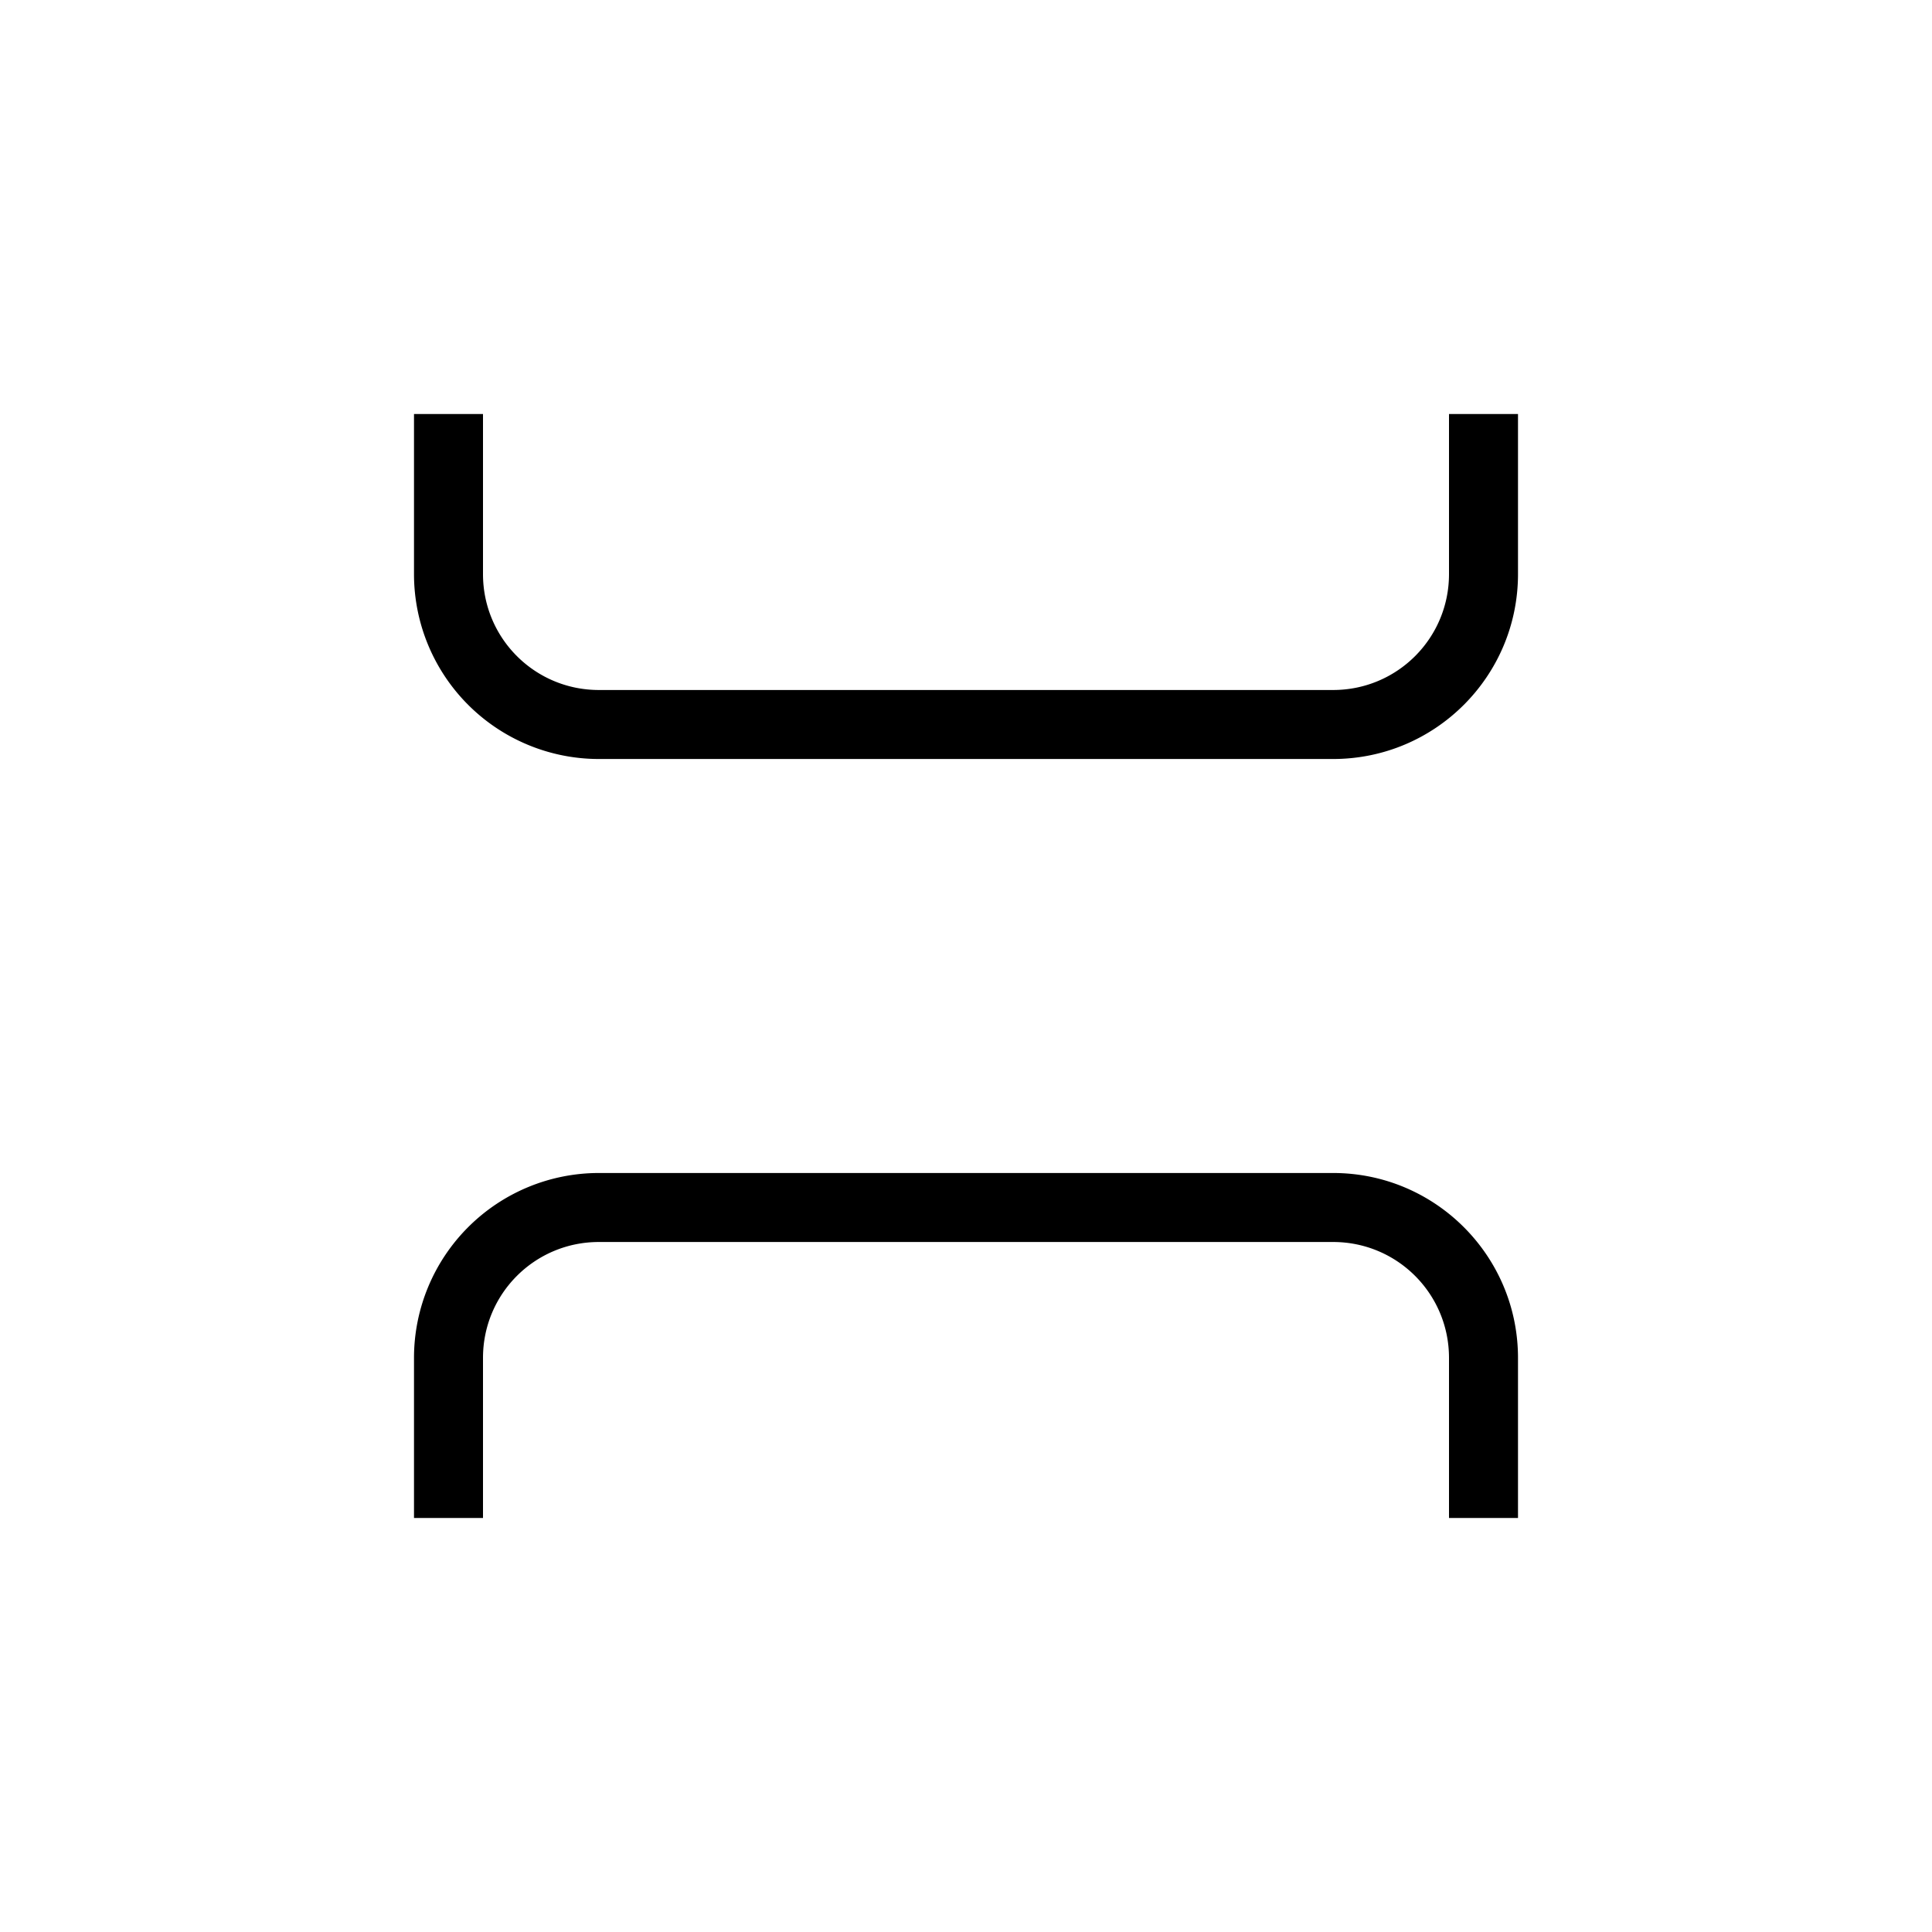 <svg xmlns="http://www.w3.org/2000/svg" viewBox="0 0 28 28" width="28" height="28"><path fill="rgb(0,0,0)" d="M19.32 17H8.68A2.68 2.68 0 0 0 6 19.68V22h1v-2.32c0-.93.75-1.68 1.68-1.68h10.64c.93 0 1.68.75 1.68 1.68V22h1v-2.32C22 18.2 20.8 17 19.32 17ZM7 8.32C7 9.25 7.75 10 8.68 10h10.64c.93 0 1.68-.75 1.68-1.68V6h1v2.32C22 9.8 20.8 11 19.32 11H8.68A2.68 2.68 0 0 1 6 8.32V6h1v2.32Z"></path></svg>